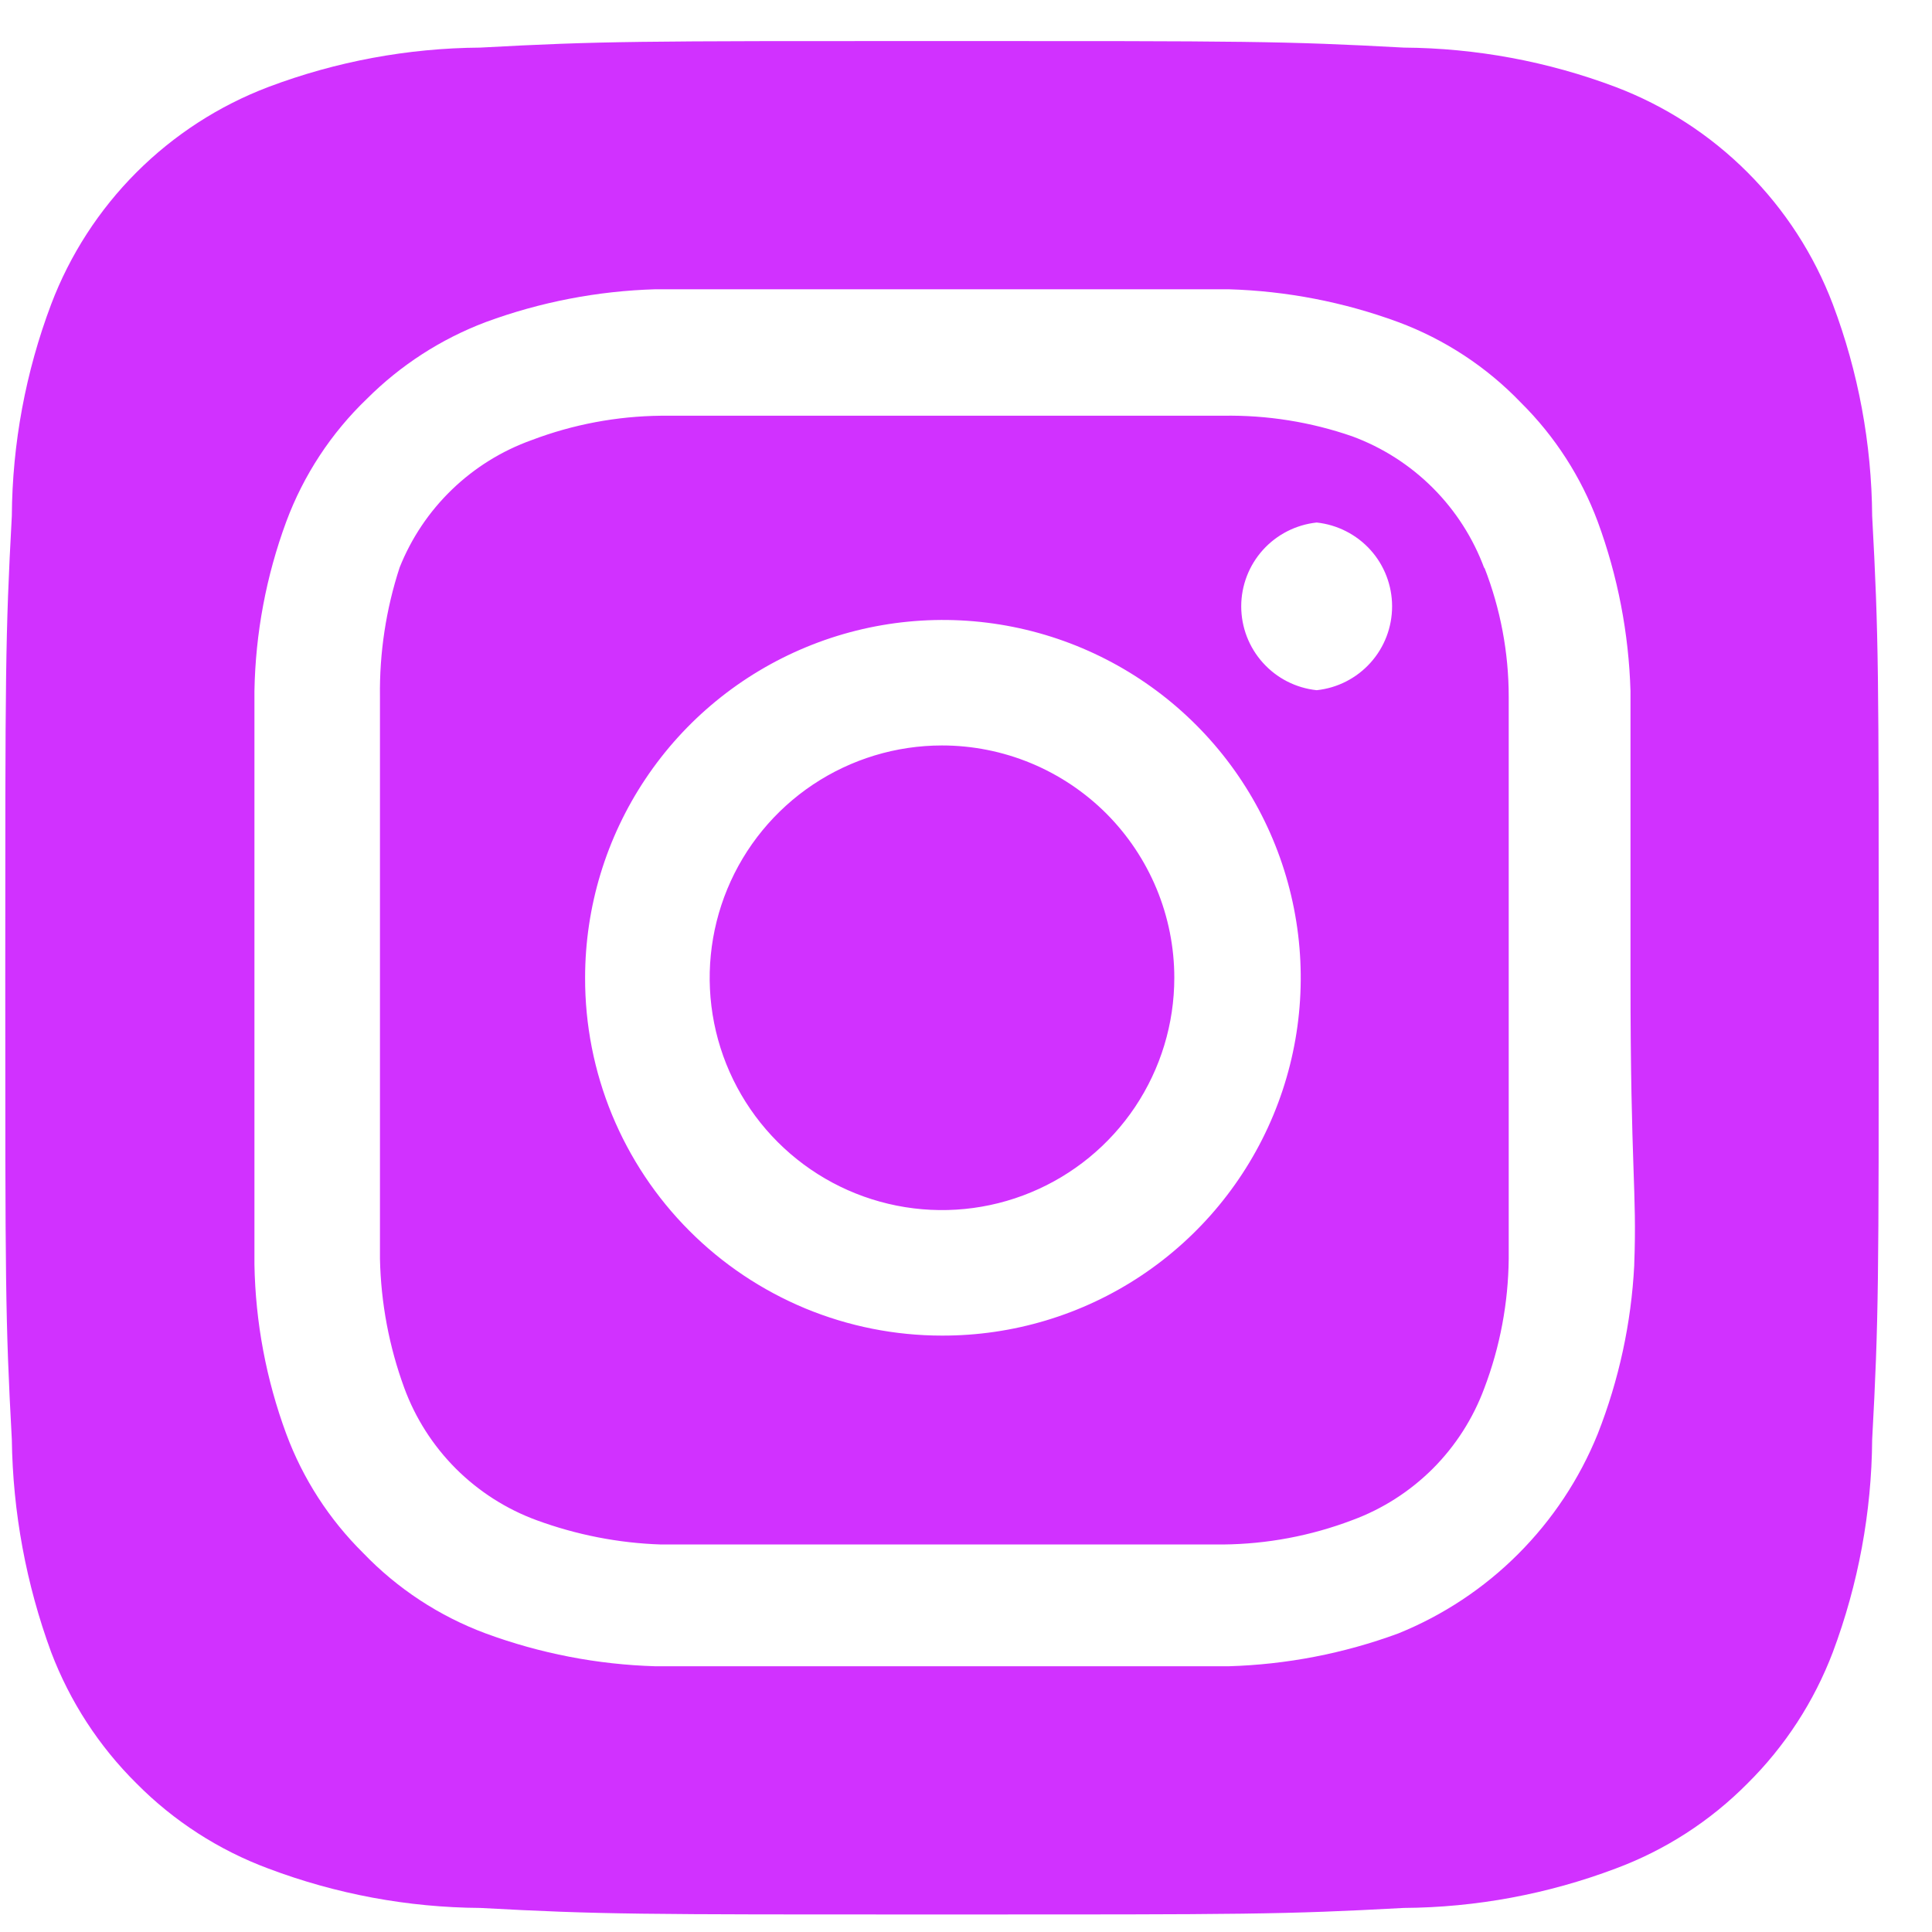 <svg width="33" height="33" viewBox="0 0 33 33" fill="none" xmlns="http://www.w3.org/2000/svg">
<g id="instagram" clip-path="url(#clip0_339_365)">
<path id="Vector" d="M16.09 12.733C15.305 12.733 14.538 12.966 13.885 13.402C13.233 13.838 12.724 14.458 12.424 15.183C12.124 15.908 12.045 16.706 12.198 17.475C12.351 18.245 12.729 18.952 13.284 19.507C13.839 20.062 14.546 20.44 15.316 20.593C16.085 20.746 16.883 20.668 17.608 20.367C18.333 20.067 18.953 19.558 19.389 18.906C19.825 18.253 20.058 17.486 20.058 16.701C20.058 16.18 19.955 15.664 19.756 15.183C19.556 14.701 19.264 14.264 18.896 13.895C18.527 13.527 18.09 13.235 17.608 13.035C17.127 12.836 16.611 12.733 16.09 12.733ZM31.978 8.813C31.969 7.578 31.742 6.353 31.306 5.197C30.985 4.351 30.488 3.583 29.848 2.943C29.208 2.303 28.44 1.806 27.594 1.485C26.438 1.049 25.213 0.822 23.978 0.813C21.914 0.701 21.306 0.701 16.09 0.701C10.874 0.701 10.266 0.701 8.202 0.813C6.966 0.822 5.742 1.049 4.586 1.485C3.74 1.806 2.972 2.303 2.332 2.943C1.692 3.583 1.195 4.351 0.874 5.197C0.438 6.353 0.21 7.578 0.202 8.813C0.09 10.877 0.09 11.485 0.09 16.701C0.09 21.917 0.09 22.525 0.202 24.589C0.219 25.829 0.446 27.057 0.874 28.221C1.194 29.063 1.69 29.827 2.33 30.461C2.967 31.105 3.737 31.602 4.586 31.917C5.742 32.353 6.966 32.581 8.202 32.589C10.266 32.701 10.874 32.701 16.09 32.701C21.306 32.701 21.914 32.701 23.978 32.589C25.213 32.581 26.438 32.353 27.594 31.917C28.443 31.602 29.213 31.105 29.85 30.461C30.49 29.827 30.986 29.063 31.306 28.221C31.741 27.059 31.969 25.83 31.978 24.589C32.09 22.525 32.09 21.917 32.09 16.701C32.09 11.485 32.09 10.877 31.978 8.813ZM27.914 21.613C27.863 22.601 27.652 23.573 27.29 24.493C26.979 25.261 26.517 25.958 25.932 26.543C25.347 27.129 24.649 27.591 23.882 27.901C22.953 28.243 21.975 28.432 20.986 28.461C19.722 28.461 19.386 28.461 16.09 28.461C12.794 28.461 12.458 28.461 11.194 28.461C10.205 28.432 9.227 28.243 8.298 27.901C7.504 27.606 6.788 27.136 6.202 26.525C5.622 25.951 5.174 25.258 4.89 24.493C4.547 23.565 4.363 22.586 4.346 21.597C4.346 20.333 4.346 19.997 4.346 16.701C4.346 13.405 4.346 13.069 4.346 11.805C4.363 10.816 4.547 9.837 4.89 8.909C5.185 8.116 5.655 7.399 6.266 6.813C6.842 6.237 7.535 5.789 8.298 5.501C9.227 5.159 10.205 4.97 11.194 4.941C12.458 4.941 12.794 4.941 16.09 4.941C19.386 4.941 19.722 4.941 20.986 4.941C21.975 4.97 22.953 5.159 23.882 5.501C24.675 5.796 25.392 6.266 25.978 6.877C26.558 7.451 27.005 8.145 27.29 8.909C27.632 9.838 27.821 10.816 27.85 11.805C27.85 13.069 27.85 13.405 27.85 16.701C27.85 19.997 27.962 20.333 27.914 21.597V21.613ZM25.354 9.709C25.163 9.192 24.863 8.723 24.474 8.334C24.084 7.944 23.615 7.644 23.098 7.453C22.388 7.207 21.641 7.088 20.89 7.101C19.642 7.101 19.29 7.101 16.09 7.101C12.89 7.101 12.538 7.101 11.29 7.101C10.535 7.109 9.788 7.249 9.082 7.517C8.573 7.699 8.109 7.987 7.72 8.362C7.331 8.737 7.026 9.191 6.826 9.693C6.593 10.406 6.48 11.152 6.49 11.901C6.49 13.149 6.49 13.501 6.49 16.701C6.49 19.901 6.49 20.253 6.49 21.501C6.506 22.255 6.646 23.001 6.906 23.709C7.096 24.226 7.397 24.695 7.786 25.085C8.176 25.474 8.645 25.775 9.162 25.965C9.845 26.216 10.563 26.357 11.29 26.381C12.538 26.381 12.89 26.381 16.09 26.381C19.29 26.381 19.642 26.381 20.89 26.381C21.645 26.374 22.392 26.233 23.098 25.965C23.615 25.775 24.084 25.474 24.474 25.085C24.863 24.695 25.163 24.226 25.354 23.709C25.622 23.003 25.762 22.256 25.77 21.501C25.77 20.253 25.77 19.901 25.77 16.701C25.77 13.501 25.77 13.149 25.77 11.901C25.77 11.146 25.629 10.397 25.354 9.693V9.709ZM16.09 22.813C15.288 22.813 14.494 22.655 13.753 22.348C13.013 22.04 12.34 21.59 11.774 21.022C11.207 20.454 10.759 19.78 10.453 19.039C10.148 18.297 9.992 17.503 9.994 16.701C9.994 15.492 10.353 14.309 11.025 13.304C11.697 12.298 12.653 11.515 13.771 11.053C14.888 10.591 16.118 10.471 17.304 10.708C18.49 10.945 19.579 11.529 20.433 12.385C21.288 13.241 21.868 14.332 22.102 15.519C22.336 16.705 22.213 17.935 21.748 19.051C21.283 20.168 20.497 21.121 19.49 21.791C18.483 22.461 17.299 22.816 16.09 22.813ZM22.49 11.789C22.136 11.752 21.809 11.585 21.571 11.32C21.333 11.056 21.201 10.713 21.201 10.357C21.201 10.002 21.333 9.658 21.571 9.394C21.809 9.13 22.136 8.963 22.49 8.925C22.843 8.963 23.171 9.13 23.409 9.394C23.647 9.658 23.778 10.002 23.778 10.357C23.778 10.713 23.647 11.056 23.409 11.32C23.171 11.585 22.843 11.752 22.49 11.789Z" fill="#D131FF"/>
</g>
<defs>
<clipPath id="clip0_339_365">
<rect width="32" height="32" fill="white" transform="translate(0.09 0.701)"/>
</clipPath>
</defs>
</svg>
